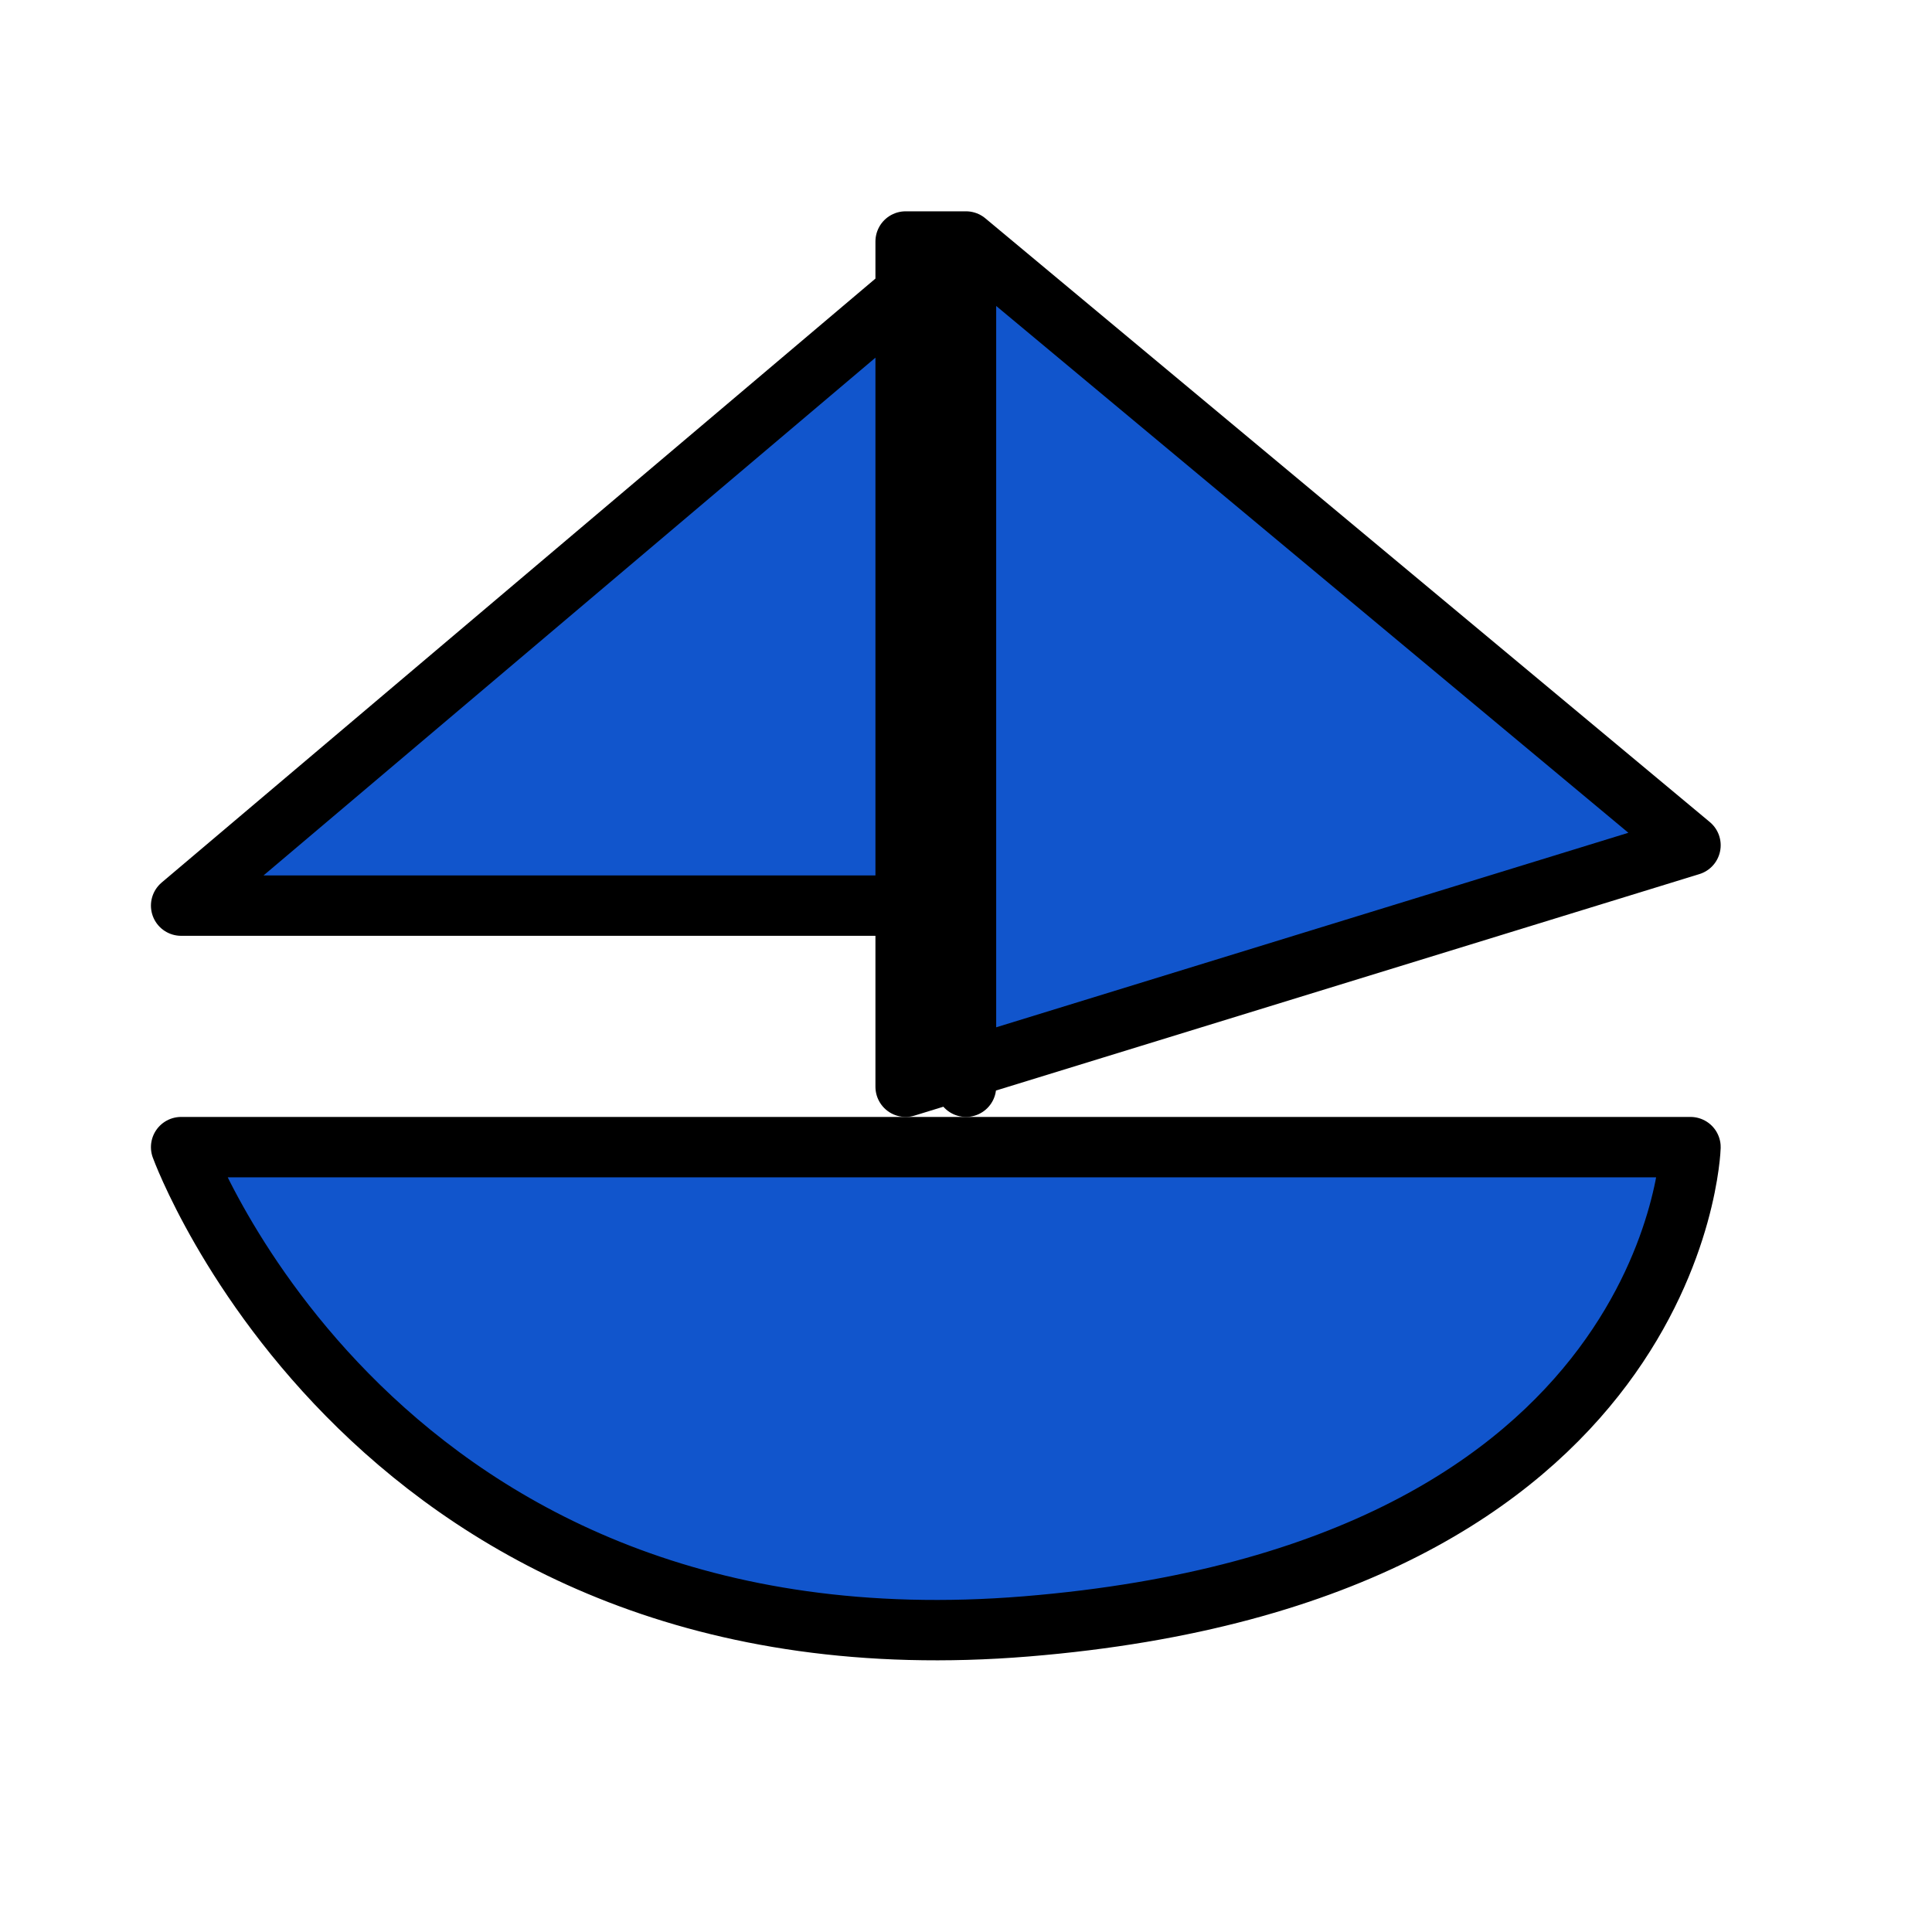 <?xml version="1.0" encoding="UTF-8"?>
<svg width="32px" height="32px" viewBox="0 0 32 32" xmlns="http://www.w3.org/2000/svg" xmlns:xlink="http://www.w3.org/1999/xlink" version="1.1">
 <!-- Generated by Pixelmator Pro 2.1.3 -->
 <path id="Path" d="M7 19 L28 19 C28 19 27.795 26.053 17 26.938 6.205 27.822 3 19 3 19 L8 19 8 19" fill="#1155cc" fill-opacity="1" stroke="#000000" stroke-width="1" stroke-opacity="1" stroke-linejoin="round" stroke-linecap="round"/>
 <path id="Path-1" d="M16 18 L16 4 15 4 15 18 28 14 16 4 3 15 16 15" fill="#1155cc" fill-opacity="1" stroke="#000000" stroke-width="1" stroke-opacity="1" stroke-linejoin="round" stroke-linecap="round"/>
</svg>
